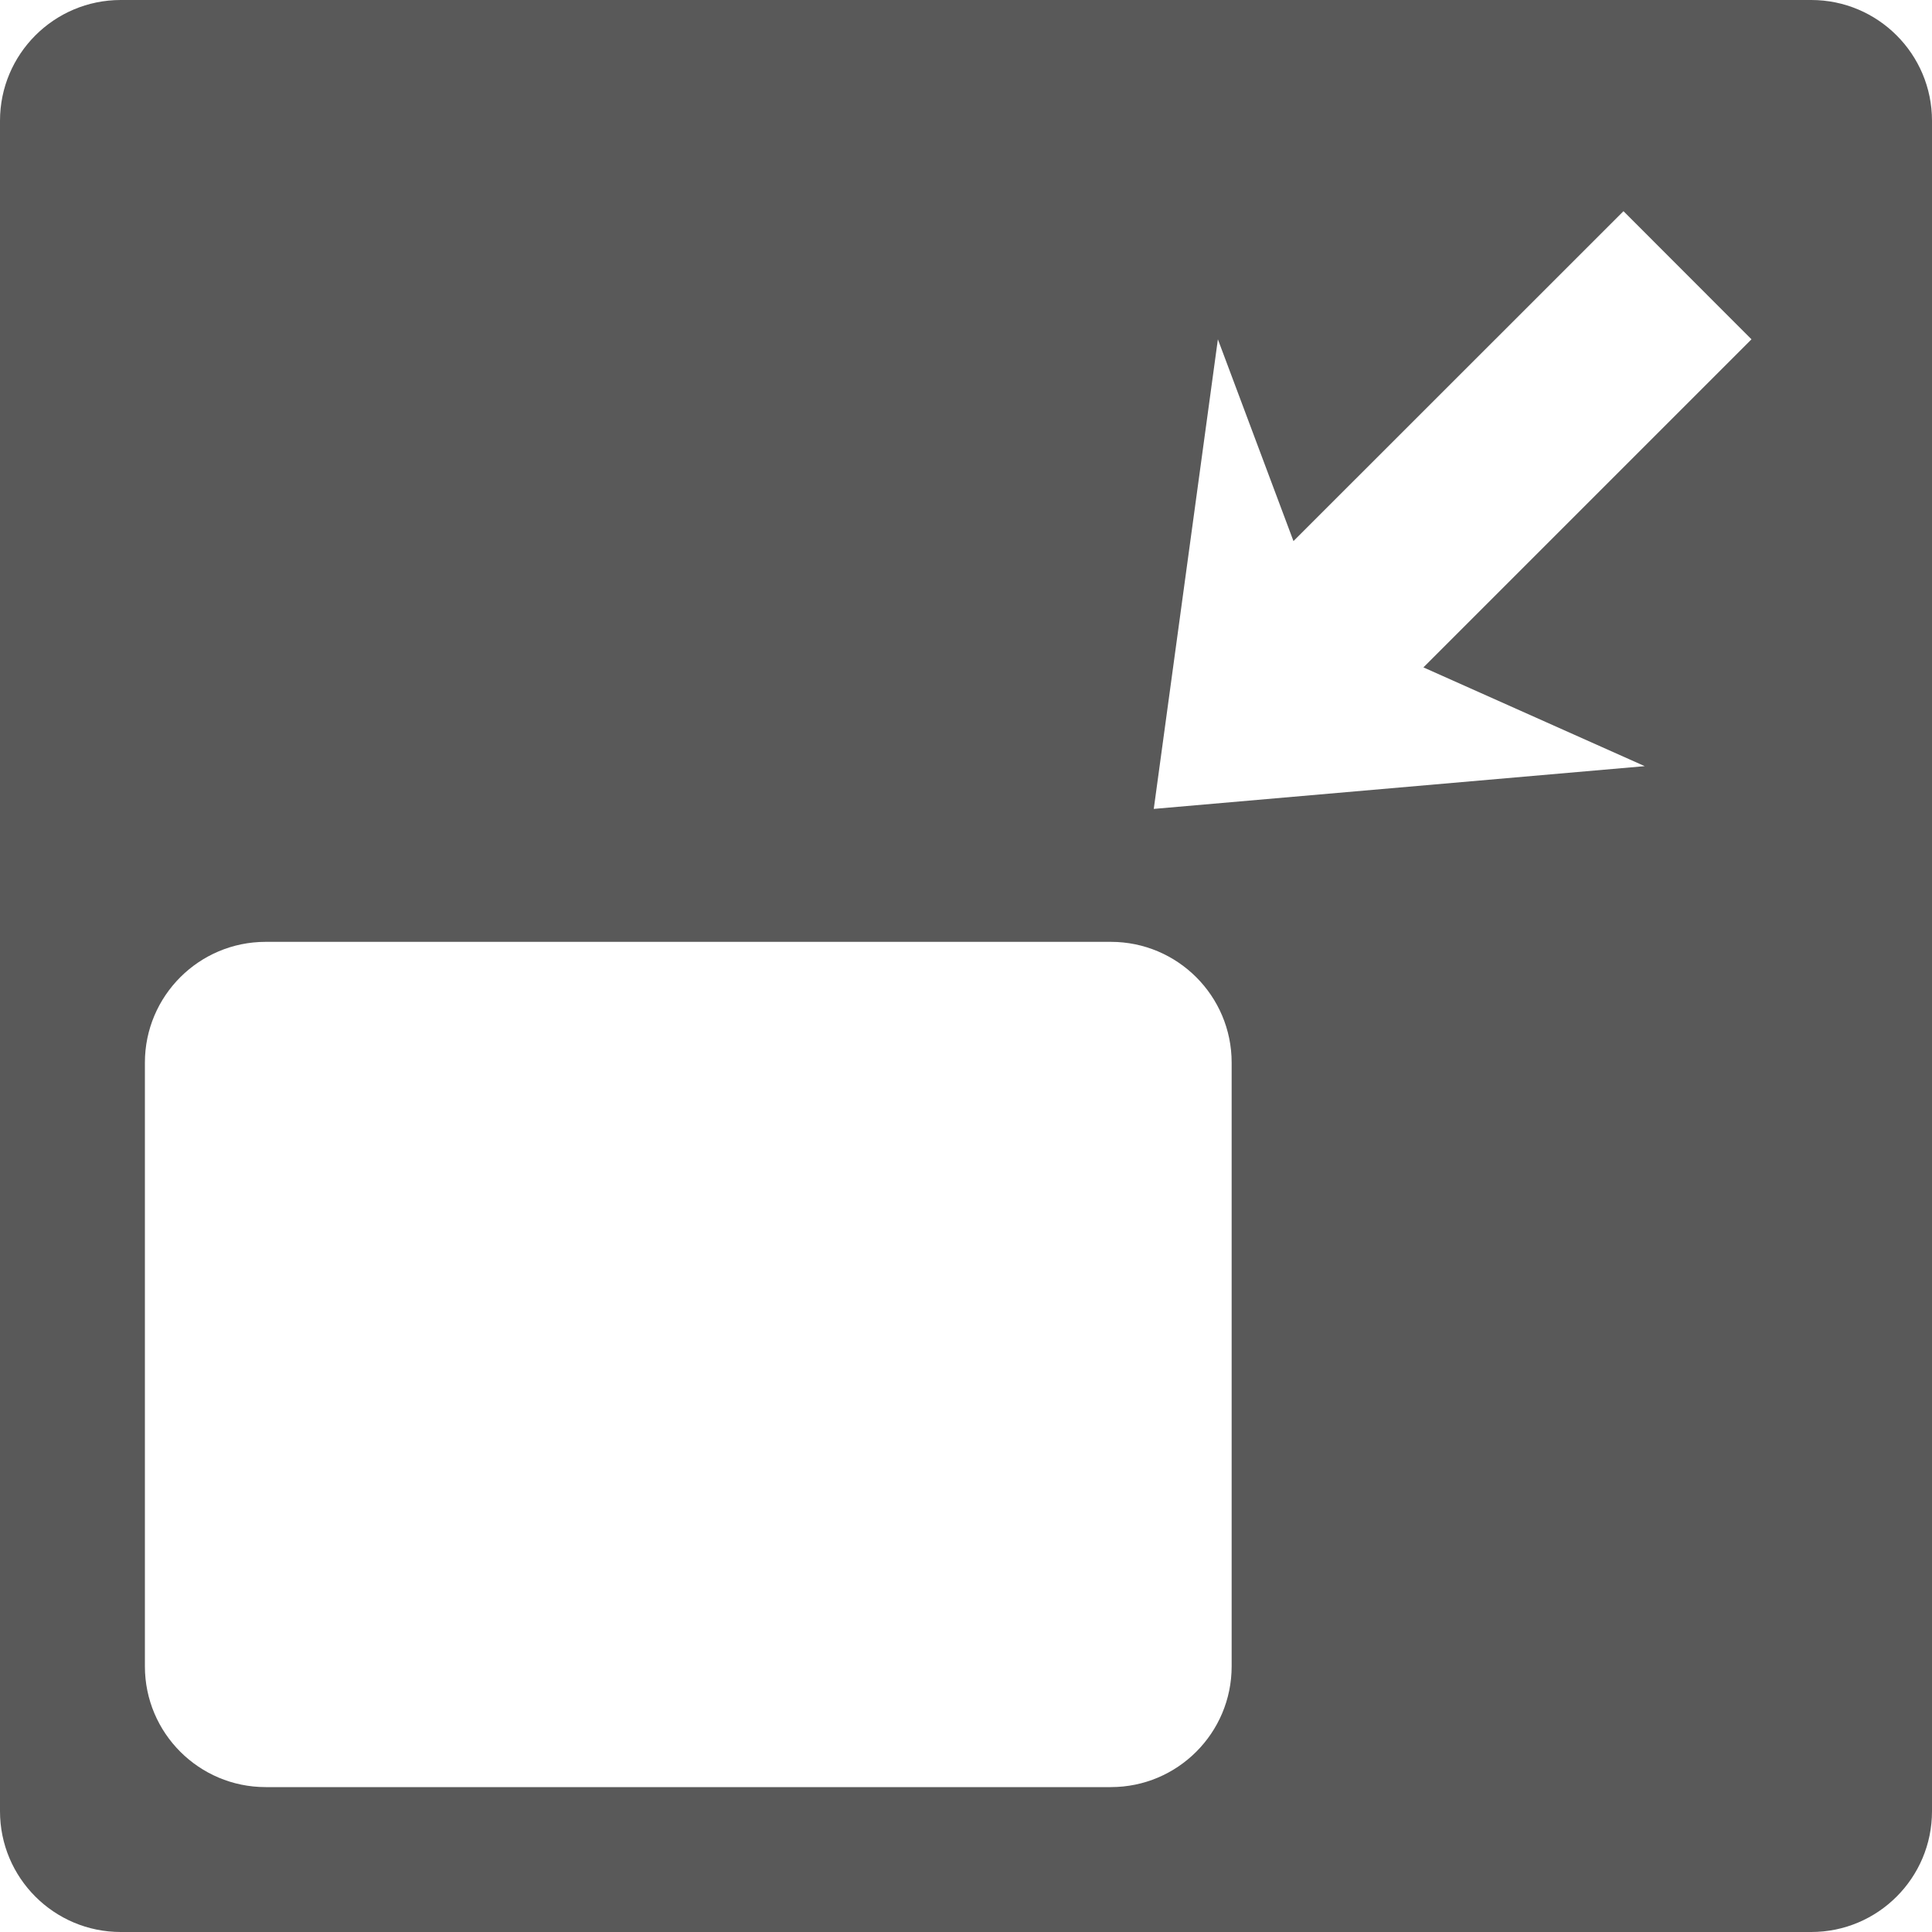 <?xml version="1.0" encoding="UTF-8"?>
<svg width="16px" height="16px" viewBox="0 0 16 16" version="1.1" xmlns="http://www.w3.org/2000/svg" xmlns:xlink="http://www.w3.org/1999/xlink">
    <title>thumbnail-fillde</title>
    <g id="thumbnail-fillde" stroke="none" stroke-width="1" fill="none" fill-rule="evenodd">
        <g id="编组">
            <rect id="矩形" x="0" y="0" width="16" height="16"></rect>
            <path d="M15,0 C15.552,0 16,0.448 16,1 L16,15 C16,15.552 15.552,16 15,16 L1,16 C0.448,16 0,15.552 0,15 L0,1 C0,0.448 0.448,0 1,0 L15,0 Z M9.2,7.8 L2.2,7.8 C1.648,7.8 1.2,8.248 1.2,8.8 L1.2,13.8 C1.2,14.352 1.648,14.8 2.2,14.8 L9.2,14.8 C9.752,14.8 10.2,14.352 10.2,13.8 L10.2,8.8 C10.2,8.248 9.752,7.8 9.2,7.8 Z M13.445,1.749 L10.712,4.481 L10.086,2.81 L9.555,6.699 L13.621,6.345 L11.788,5.527 L14.505,2.81 L13.445,1.749 Z" id="形状" fill="#000000" opacity="0.65"></path>
        </g>
    </g>
</svg>